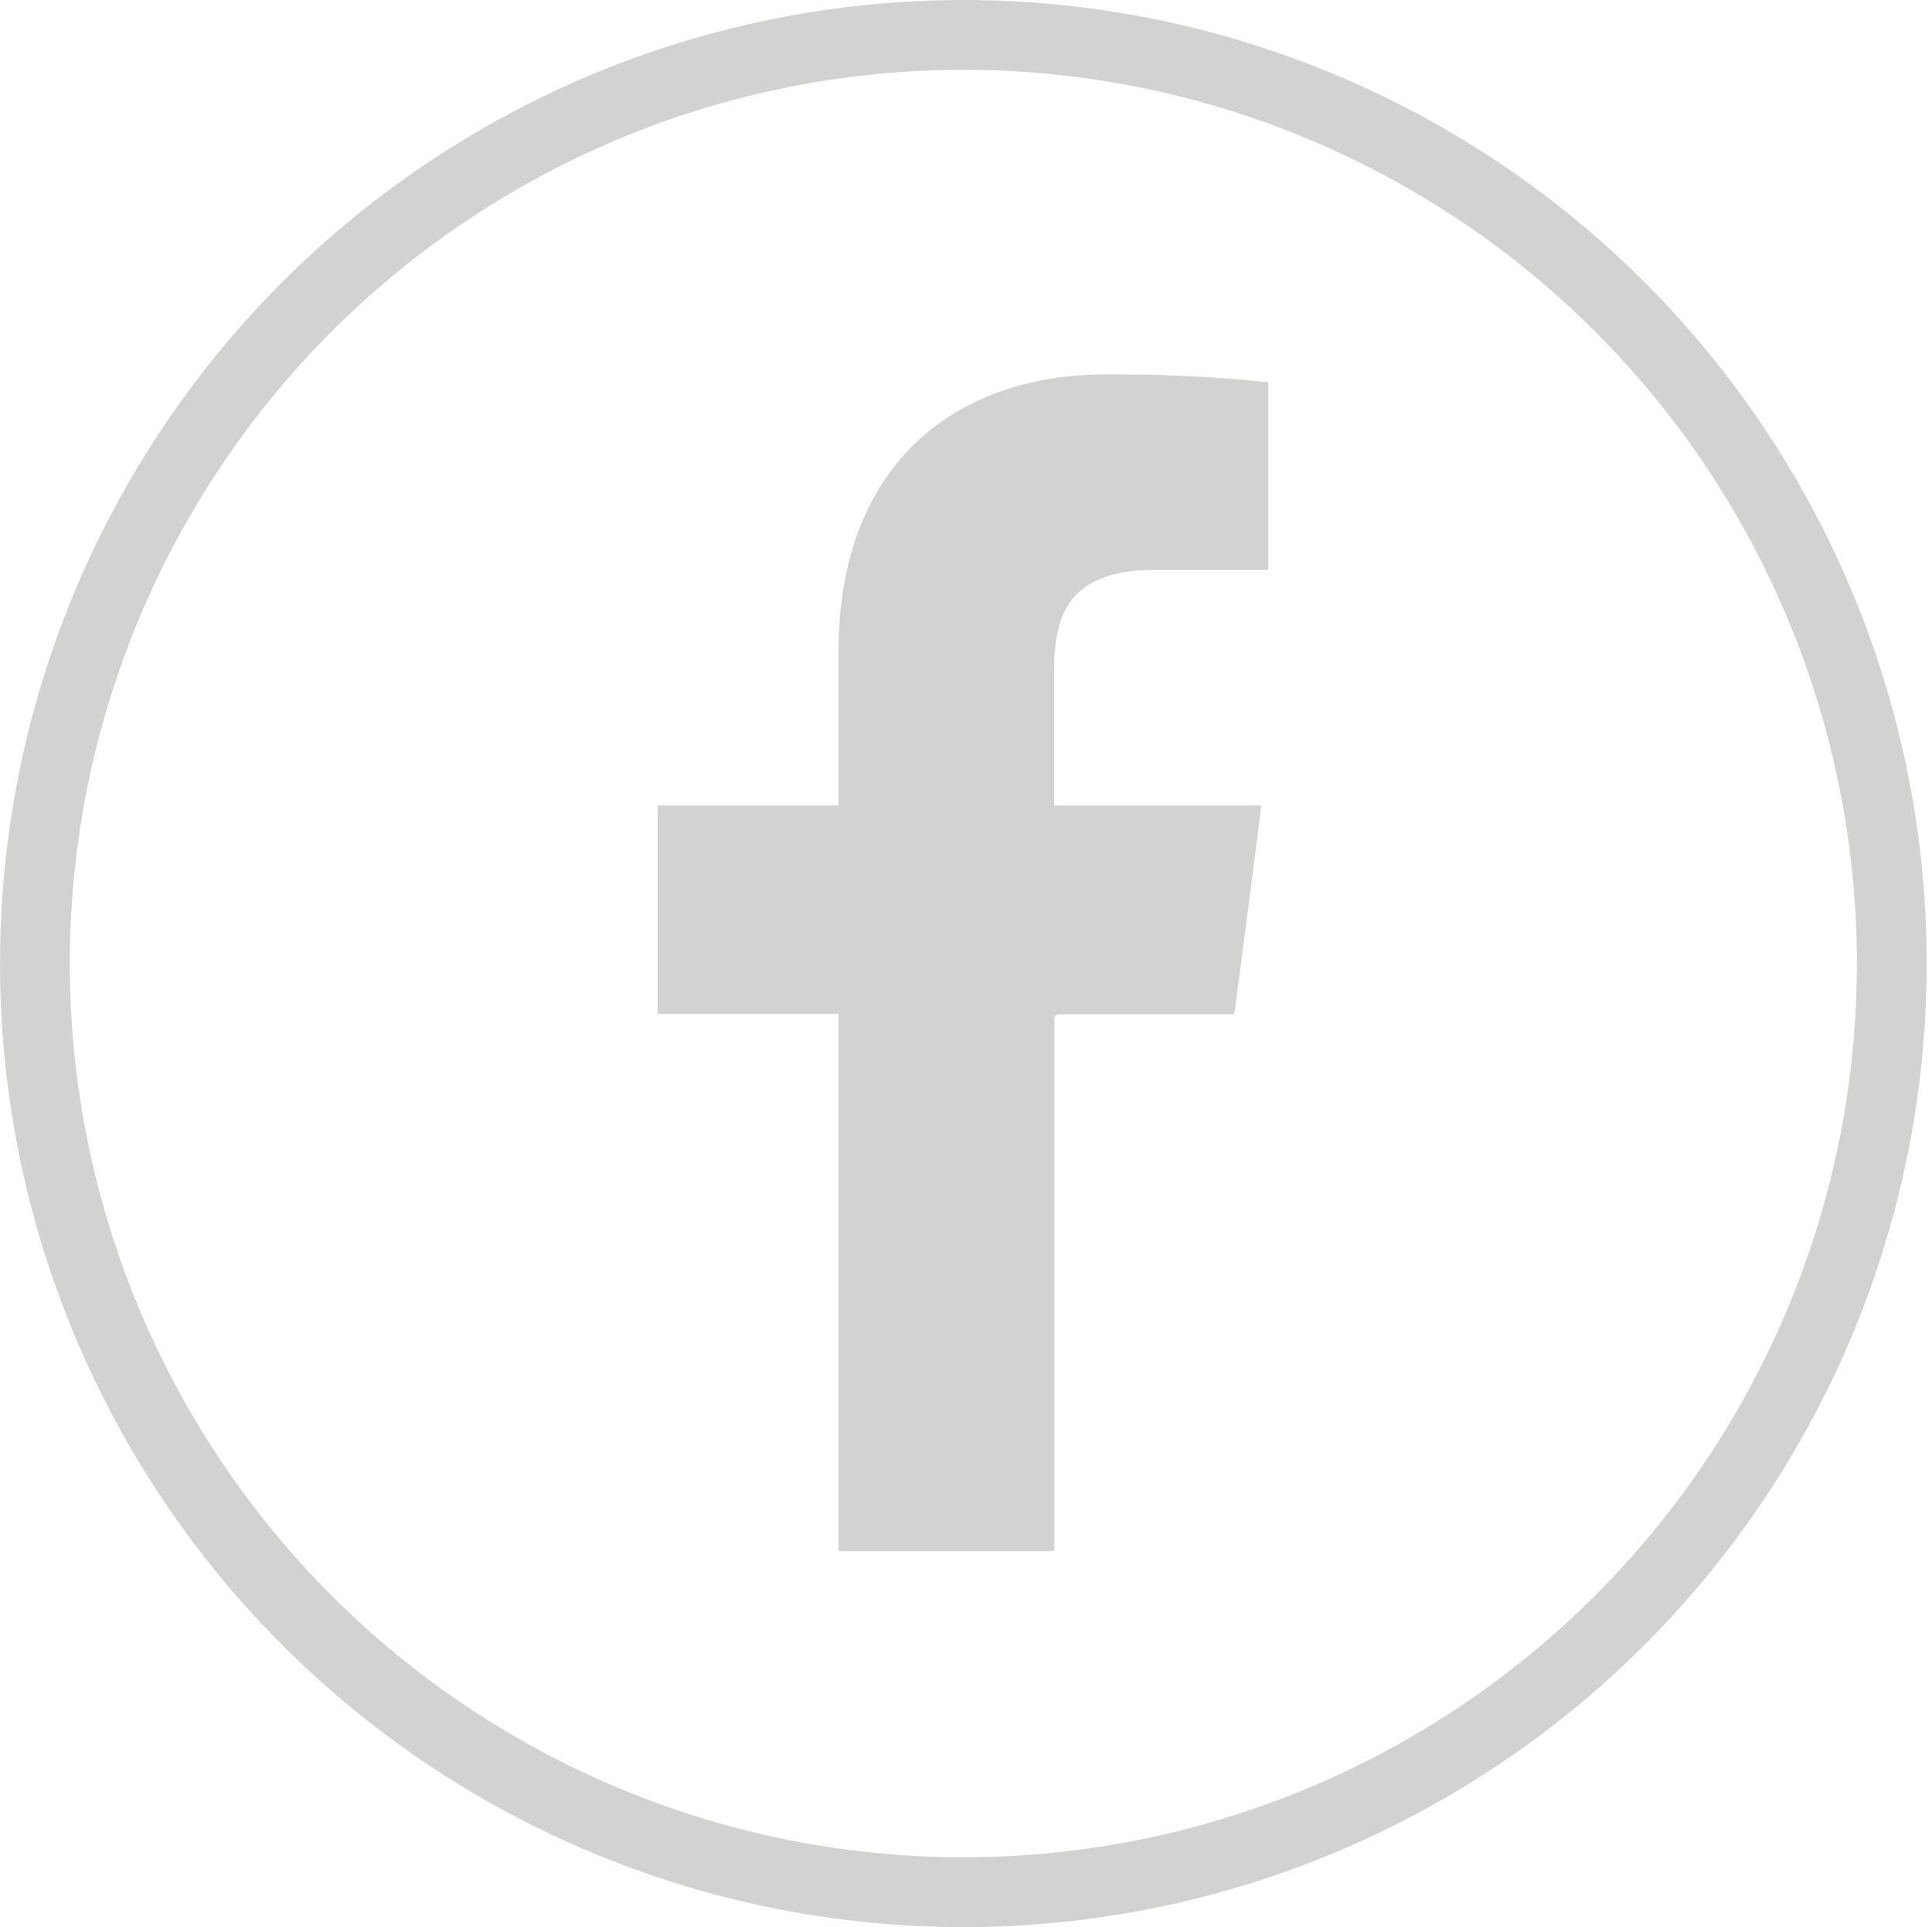<?xml version="1.0" encoding="UTF-8"?><svg id="facebook" xmlns="http://www.w3.org/2000/svg" viewBox="0 0 69.19 69"><defs><style>.cls-1{fill:#d2d2d1;}.cls-2{fill:none;stroke:#d2d2d1;stroke-miterlimit:10;stroke-width:2.5px;}</style></defs><g id="g-outline"><circle id="outline" class="cls-2" cx="34.5" cy="34.5" r="33.25"/><path id="fb" class="cls-1" d="M23.55,36.34c0-2.5,0-5,0-7.5,.03,0,.07,0,.1,0,2.09,0,4.18,0,6.26,0,.14,0,.12,.02,.12-.12,0-1.78,0-3.56,0-5.34,0-.72,.04-1.45,.15-2.16,.11-.72,.28-1.43,.53-2.12,.39-1.06,.94-2.01,1.7-2.85,.92-1.01,2.04-1.73,3.33-2.2,1.11-.41,2.27-.6,3.45-.64,.02,0,.04,0,.05,0,.46-.01,.92,0,1.38,0,.03,0,.05,0,.08,0,.32,0,.65,.01,.97,.02,.74,.03,1.49,.06,2.23,.12,.45,.03,.89,.07,1.33,.12,.06,0,.13,0,.19,.03,0,.04,0,.09,0,.13,0,2.14,0,4.29,0,6.43,0,.05,0,.09,0,.14-.04,0-.07,0-.11,0-1.18,0-2.36,0-3.55,0-.41,0-.83,0-1.24,.05-.35,.04-.69,.11-1.02,.24-.52,.19-.95,.5-1.25,.98-.18,.29-.3,.6-.37,.94-.09,.42-.13,.85-.13,1.29,0,1.61,0,3.22,0,4.82,0,.14-.02,.12,.12,.12,2.39,0,4.78,0,7.17,0,.03,0,.06,0,.09,0,.02,0,.03,.01,.03,.03,0,.02,0,.04,0,.05-.03,.24-.06,.49-.09,.73-.06,.49-.13,.99-.19,1.48-.06,.49-.13,.99-.19,1.48-.08,.59-.15,1.17-.23,1.76-.08,.61-.16,1.22-.24,1.83-.02,.12-.02,.12-.14,.12-2.06,0-4.11,0-6.17,0q-.15,0-.15,.15c0,6.35,0,12.7,0,19.05-.04,.02-.09,.01-.13,.02-2.44,0-4.88,0-7.32,0-.09,0-.19,0-.28,0,0-.05,0-.09,0-.14,0-6.31,0-12.63,0-18.94,0-.05,0-.09,0-.14-.03-.03-.07-.01-.1-.01-2.09,0-4.18,0-6.27,0-.03,0-.07,0-.1,0Z"/></g></svg>